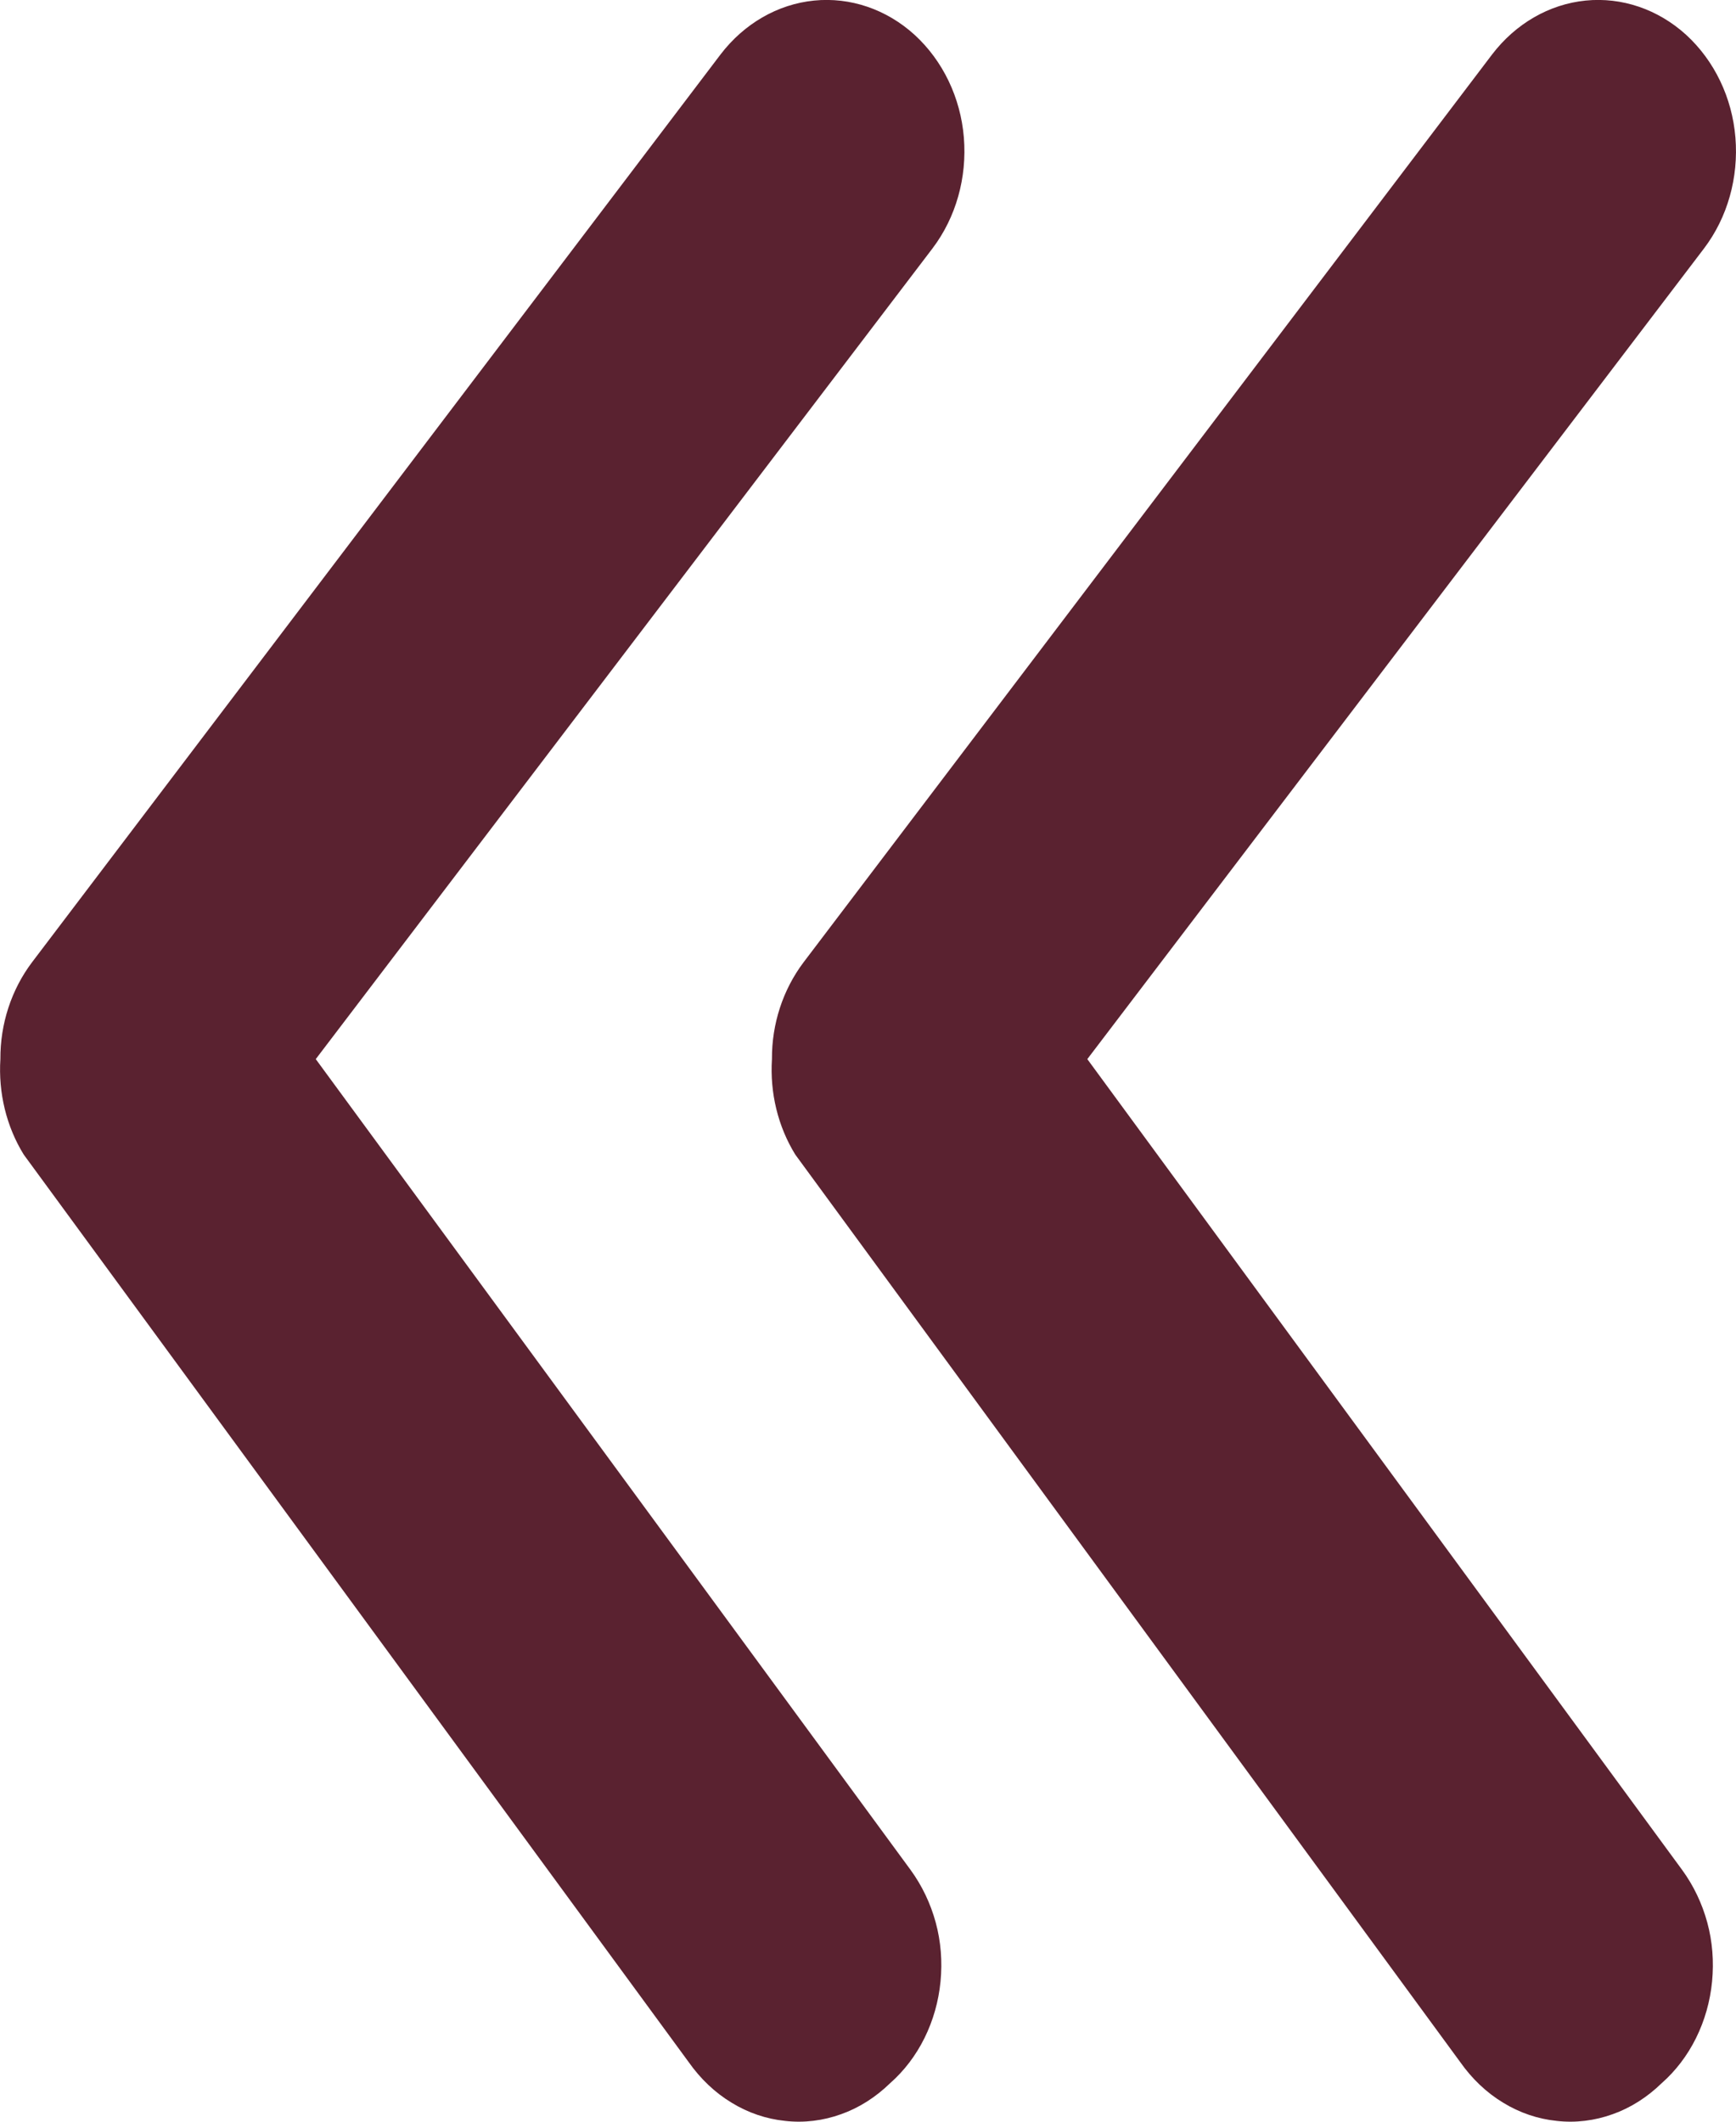 <svg width="9" height="11" viewBox="0 0 9 11" fill="none" xmlns="http://www.w3.org/2000/svg">
<path d="M0.002 5.491C0.001 5.308 0.059 5.131 0.166 4.989L3.735 0.283C3.857 0.123 4.031 0.022 4.22 0.003C4.408 -0.016 4.596 0.048 4.742 0.181C4.888 0.315 4.98 0.506 4.997 0.713C5.014 0.921 4.956 1.127 4.835 1.287L1.637 5.491L4.721 9.695C4.78 9.776 4.824 9.868 4.851 9.967C4.878 10.066 4.886 10.17 4.876 10.273C4.866 10.376 4.838 10.475 4.793 10.566C4.748 10.657 4.687 10.737 4.614 10.801C4.54 10.873 4.454 10.928 4.361 10.961C4.267 10.995 4.168 11.007 4.071 10.996C3.973 10.986 3.878 10.954 3.792 10.901C3.706 10.849 3.631 10.777 3.571 10.692L0.123 5.986C0.033 5.84 -0.009 5.666 0.002 5.491Z" fill="#5A2230"/>
<path d="M4.002 5.491C4.001 5.308 4.059 5.131 4.166 4.989L7.735 0.283C7.857 0.123 8.031 0.022 8.22 0.003C8.408 -0.016 8.596 0.048 8.742 0.181C8.888 0.315 8.98 0.506 8.997 0.713C9.014 0.921 8.956 1.127 8.835 1.287L5.637 5.491L8.721 9.695C8.78 9.776 8.824 9.868 8.851 9.967C8.878 10.066 8.886 10.17 8.876 10.273C8.866 10.376 8.838 10.475 8.793 10.566C8.748 10.657 8.687 10.737 8.614 10.801C8.54 10.873 8.454 10.928 8.361 10.961C8.267 10.995 8.168 11.007 8.071 10.996C7.973 10.986 7.878 10.954 7.792 10.901C7.706 10.849 7.631 10.777 7.571 10.692L4.123 5.986C4.033 5.84 3.991 5.666 4.002 5.491Z" fill="#5A2230"/>
</svg>
